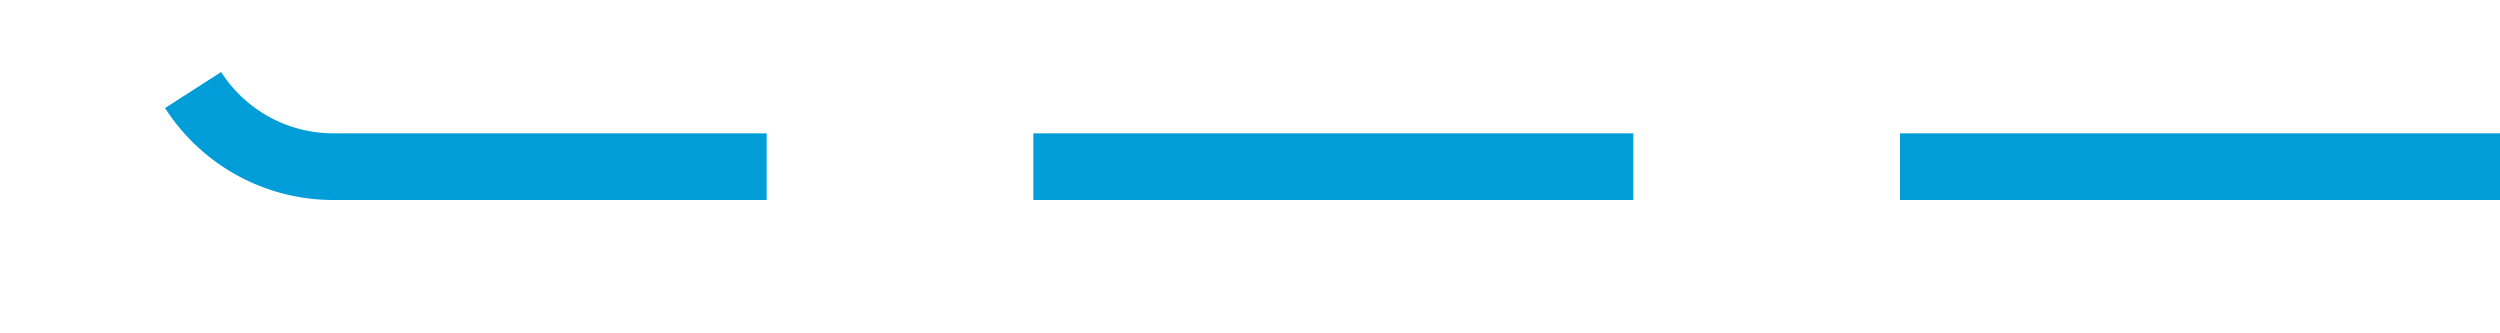﻿<?xml version="1.0" encoding="utf-8"?>
<svg version="1.1" xmlns:xlink="http://www.w3.org/1999/xlink" width="75px" height="10px" preserveAspectRatio="xMinYMid meet" viewBox="545 1796  75 8" xmlns="http://www.w3.org/2000/svg">
  <path d="M 620 1800  L 555 1800  A 5 5 0 0 1 550 1795 L 550 1723  A 3 3 0 0 0 553 1720 A 3 3 0 0 0 550 1717 L 550 1515  A 5 5 0 0 0 545 1510 L 492 1510  " stroke-width="2" stroke-dasharray="18,8" stroke="#009dd9" fill="none" />
  <path d="M 497.107 1514.293  L 492.814 1510  L 497.107 1505.707  L 495.693 1504.293  L 490.693 1509.293  L 489.986 1510  L 490.693 1510.707  L 495.693 1515.707  L 497.107 1514.293  Z " fill-rule="nonzero" fill="#009dd9" stroke="none" />
</svg>